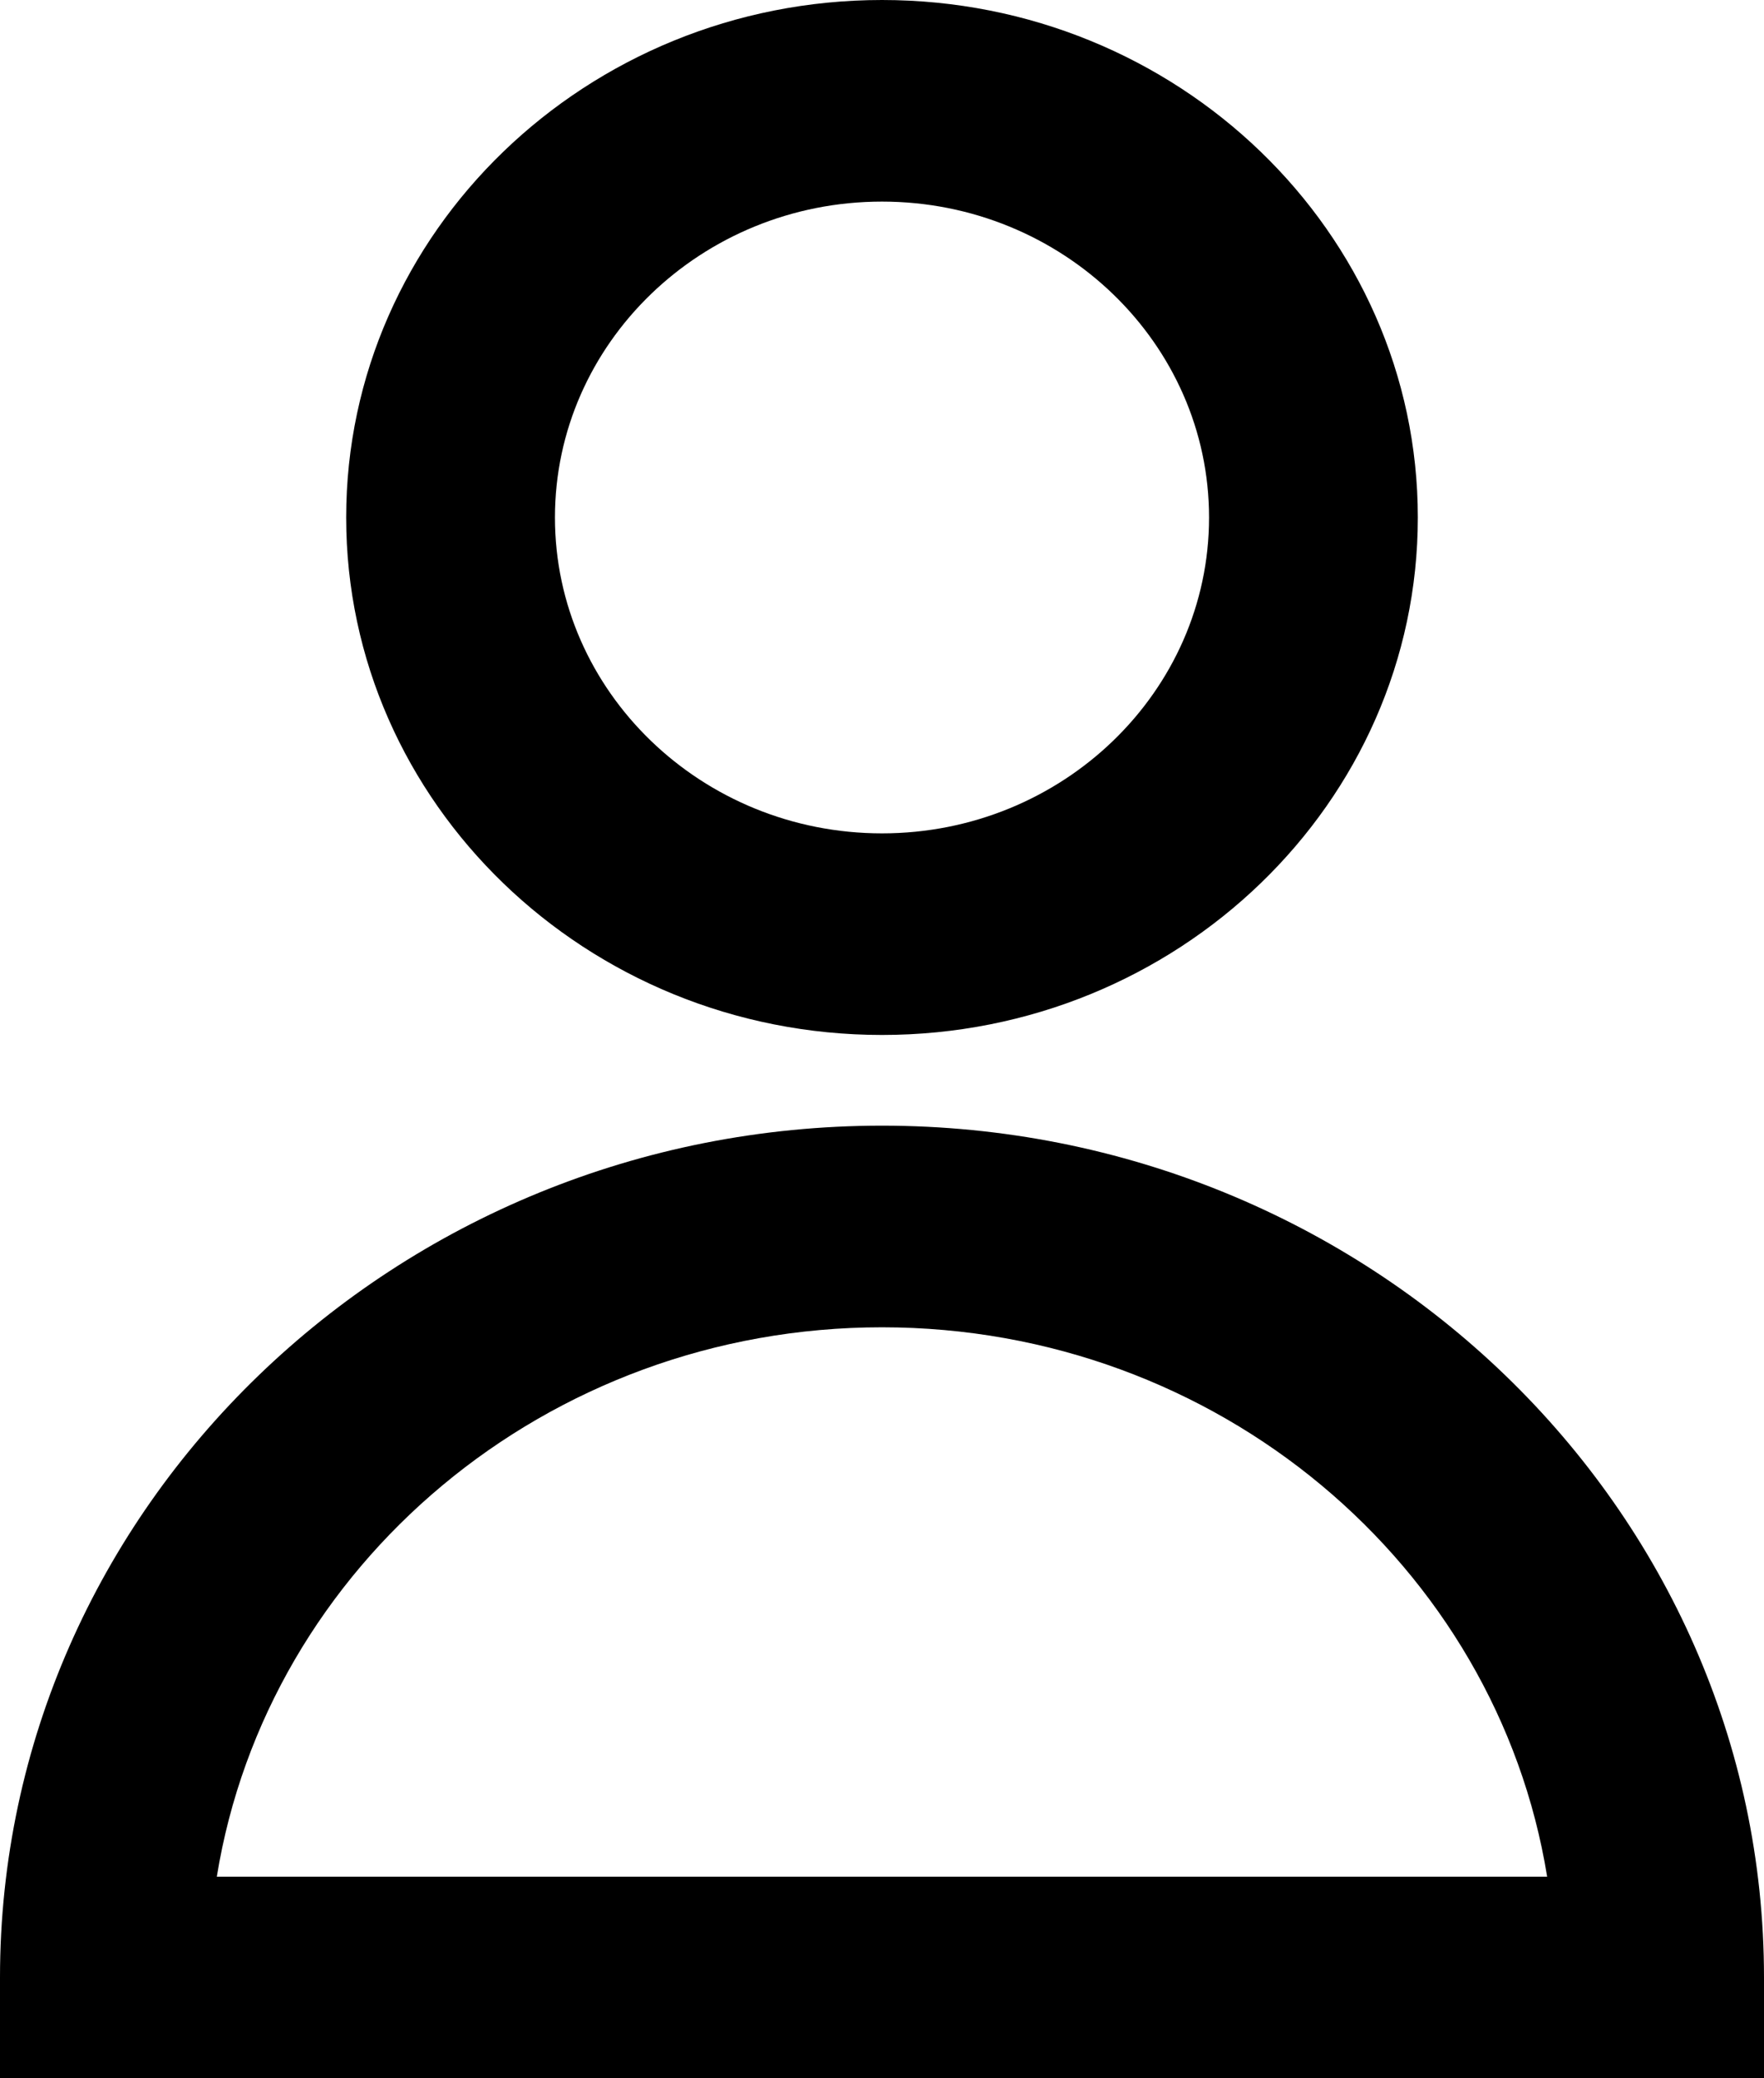 <svg width="45" height="53" viewBox="0 0 45 53" xmlns="http://www.w3.org/2000/svg">
    <path fill-rule="evenodd" clip-rule="evenodd" d="M36.169 13.196C36.169 20.473 30.037 26.393 22.5 26.393C14.963 26.393 8.831 20.473 8.831 13.197C8.831 5.92 14.963 0 22.5 0C30.037 0 36.169 5.92 36.169 13.196ZM30.843 13.197C30.843 8.755 27.1 5.141 22.5 5.141C17.899 5.141 14.157 8.755 14.157 13.197C14.157 17.638 17.899 21.252 22.5 21.252C27.101 21.252 30.843 17.638 30.843 13.197ZM0 50.429C0 38.451 10.093 28.706 22.5 28.706C34.907 28.706 45 38.451 45 50.429V53H0V50.429ZM22.5 33.848C13.935 33.848 6.814 39.931 5.531 47.858H39.468C38.185 39.931 31.065 33.848 22.5 33.848Z"/>
</svg>

